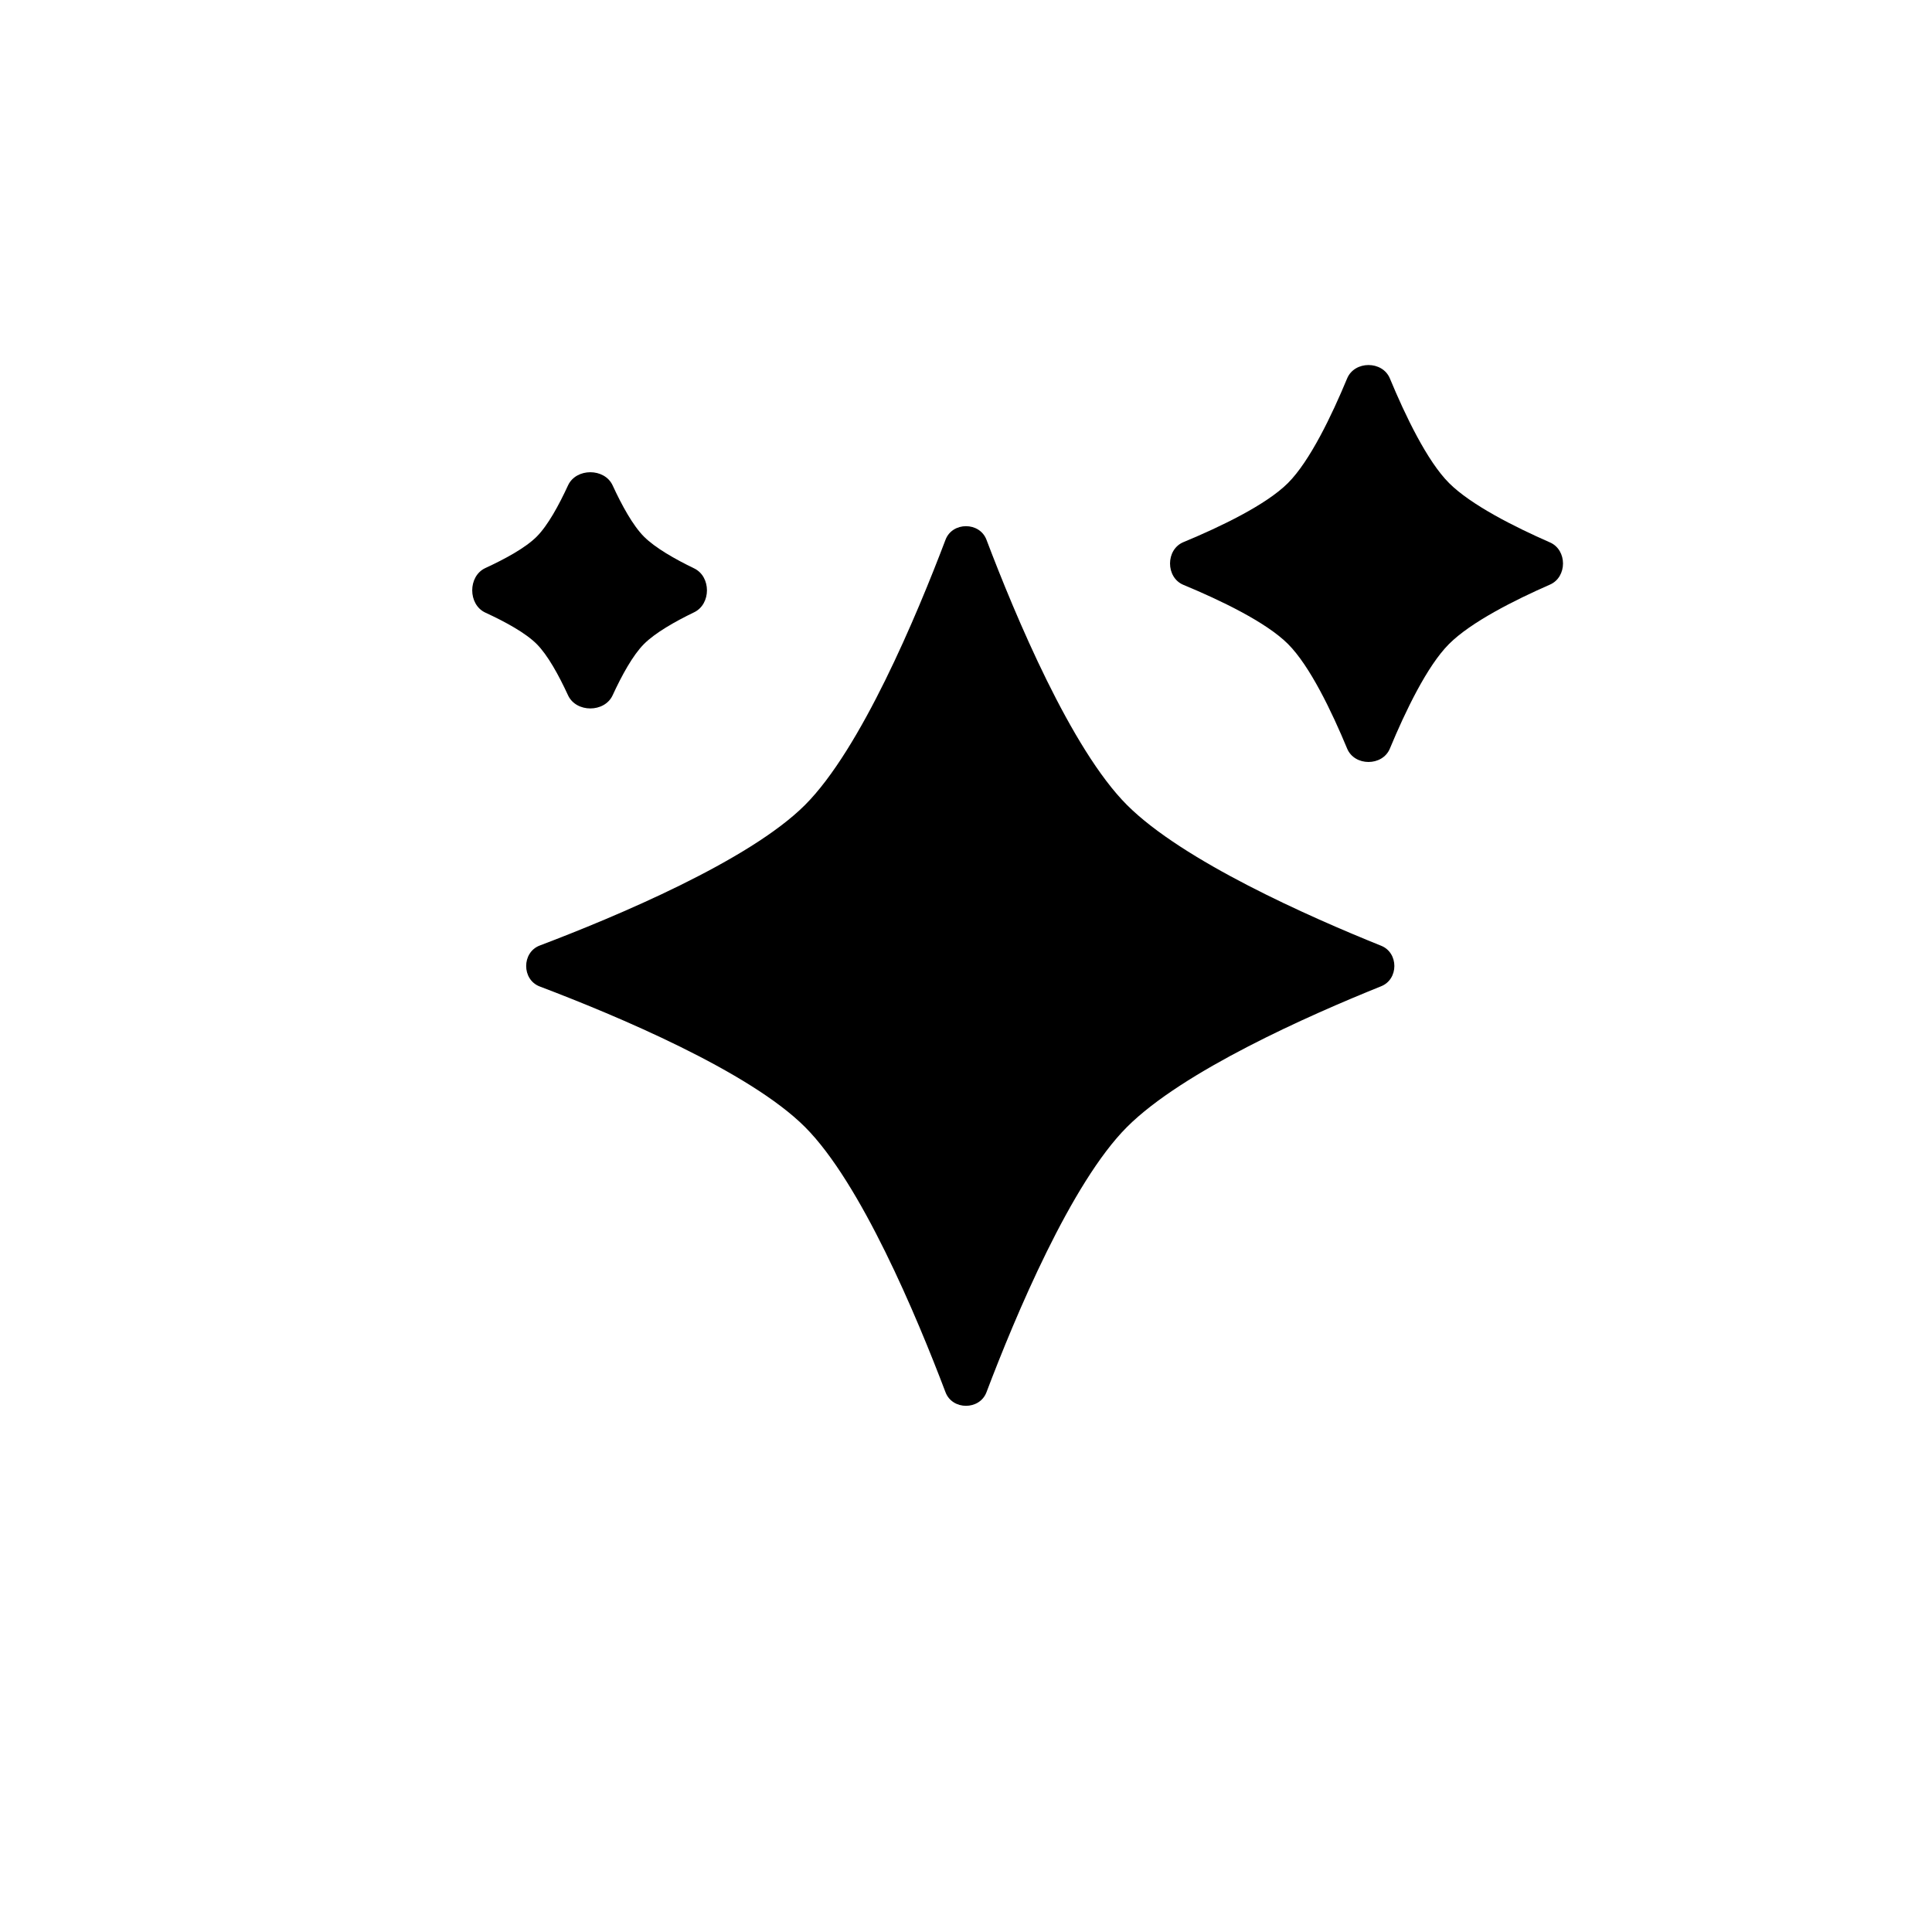 <?xml version="1.0" encoding="UTF-8"?>
<svg width="1200pt" height="1200pt" version="1.1" viewBox="0 0 1200 1200" xmlns="http://www.w3.org/2000/svg">
 <g>
  <path d="m587.28 335.24c4.258-11.23 21.168-11.23 25.43 0 18.016 47.508 52.648 130.12 87.285 164.76 34.723 34.727 113.18 69.449 157.88 87.426 10.918 4.391 10.918 20.766 0 25.152-44.703 17.977-123.16 52.703-157.88 87.422-34.637 34.637-69.27 117.25-87.285 164.76-4.262 11.227-21.172 11.227-25.43 0-18.016-47.508-52.652-130.12-87.285-164.76-34.637-34.637-117.25-69.266-164.76-87.281-11.23-4.258-11.23-21.168 0-25.43 47.508-18.02 130.12-52.652 164.76-87.289 34.633-34.633 69.27-117.25 87.285-164.76z" fill="currentColor"/>
  <path d="m836.73 235.05c4.609-11.094 21.938-11.094 26.547 0 9.57 23.051 23.152 51.375 36.727 64.953 13.66 13.66 40.859 27.32 62.727 36.906 10.773 4.723 10.773 21.469 0 26.191-21.867 9.582-49.066 23.242-62.727 36.902-13.574 13.578-27.156 41.902-36.727 64.953-4.609 11.094-21.938 11.094-26.547 0-9.57-23.051-23.152-51.375-36.727-64.953-13.578-13.578-41.906-27.152-64.953-36.727-11.094-4.606-11.094-21.938 0-26.547 23.047-9.57 51.375-23.148 64.953-36.727 13.574-13.578 27.156-41.902 36.727-64.953z" fill="currentColor"/>
  <path d="m352.81 301.49c5.027-10.906 22.684-10.906 27.711 0 5.711 12.387 12.594 24.957 19.477 31.844 6.977 6.973 19.25 13.949 31.16 19.703 10.594 5.117 10.594 22.141 0 27.258-11.914 5.754-24.184 12.73-31.16 19.707-6.883 6.883-13.766 19.453-19.477 31.84-5.027 10.91-22.684 10.91-27.711 0-5.711-12.387-12.594-24.957-19.48-31.84-6.883-6.887-19.453-13.77-31.84-19.48-10.91-5.027-10.91-22.68 0-27.711 12.387-5.711 24.957-12.594 31.84-19.477 6.887-6.887 13.77-19.457 19.48-31.844z" fill="currentColor"/>
 </g>
</svg>
